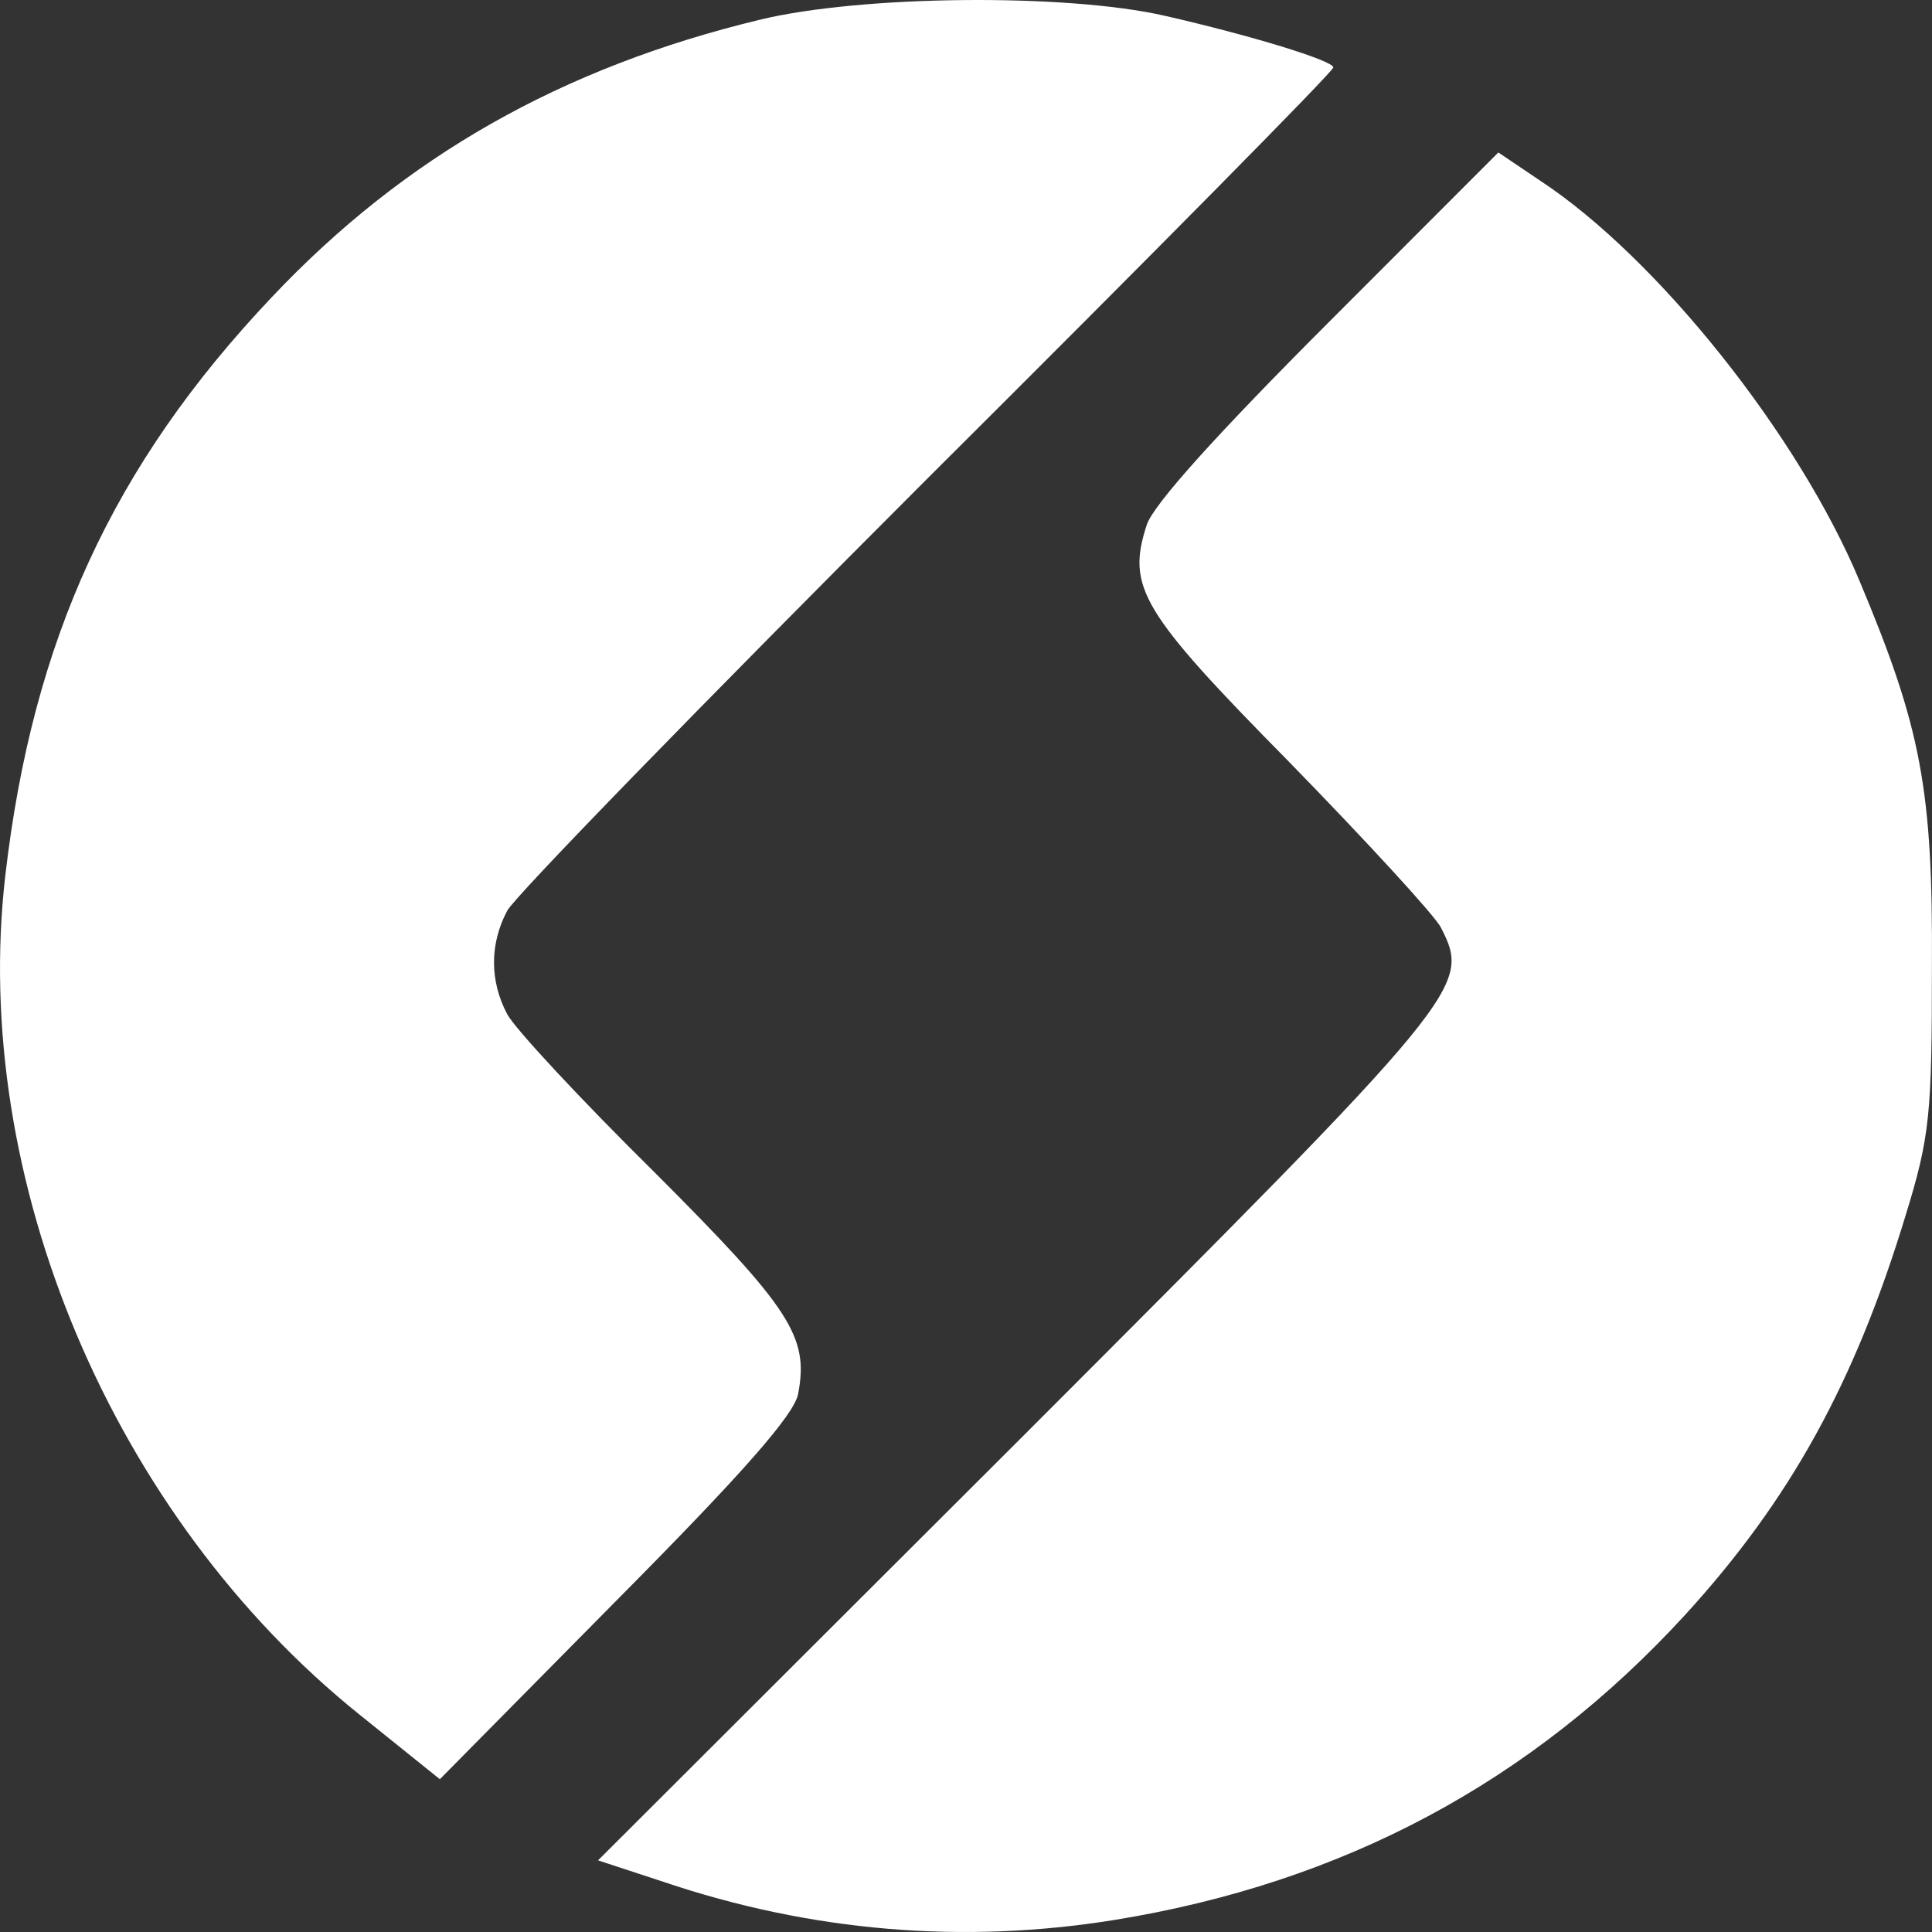 <svg width="24" height="24" viewBox="0 0 24 24" fill="none" xmlns="http://www.w3.org/2000/svg">
<rect x="0" y="0" width="24" height="24" fill="#333333" stroke="none"/>
<path d="M13.846 23.85C16.685 23.389 19.026 22.139 20.93 20.064C22.24 18.631 23.041 17.175 23.672 15.099C23.975 14.116 23.999 13.837 23.999 12.017C24.012 9.808 23.866 9.043 23.102 7.222C22.35 5.414 20.591 3.205 19.135 2.246L18.613 1.894L16.491 4.018C15.12 5.39 14.331 6.264 14.246 6.518C13.992 7.295 14.174 7.599 16.017 9.468C16.964 10.439 17.813 11.361 17.898 11.519C18.274 12.259 18.225 12.32 12.657 17.891L7.429 23.11L8.242 23.377C10.073 23.996 11.966 24.154 13.846 23.85ZM9.916 17.308C10.049 16.604 9.819 16.252 8.133 14.565C7.223 13.667 6.398 12.781 6.301 12.599C6.082 12.187 6.082 11.725 6.301 11.313C6.398 11.131 8.751 8.715 11.517 5.948C14.295 3.181 16.563 0.887 16.563 0.838C16.563 0.753 15.532 0.438 14.465 0.195C13.239 -0.084 10.704 -0.06 9.443 0.244C6.98 0.838 5.027 1.943 3.377 3.691C1.4 5.778 0.405 7.951 0.066 10.876C-0.371 14.65 1.4 18.838 4.469 21.302L5.464 22.102L7.659 19.881C9.212 18.316 9.879 17.563 9.916 17.308Z" fill="white"/>
</svg>
